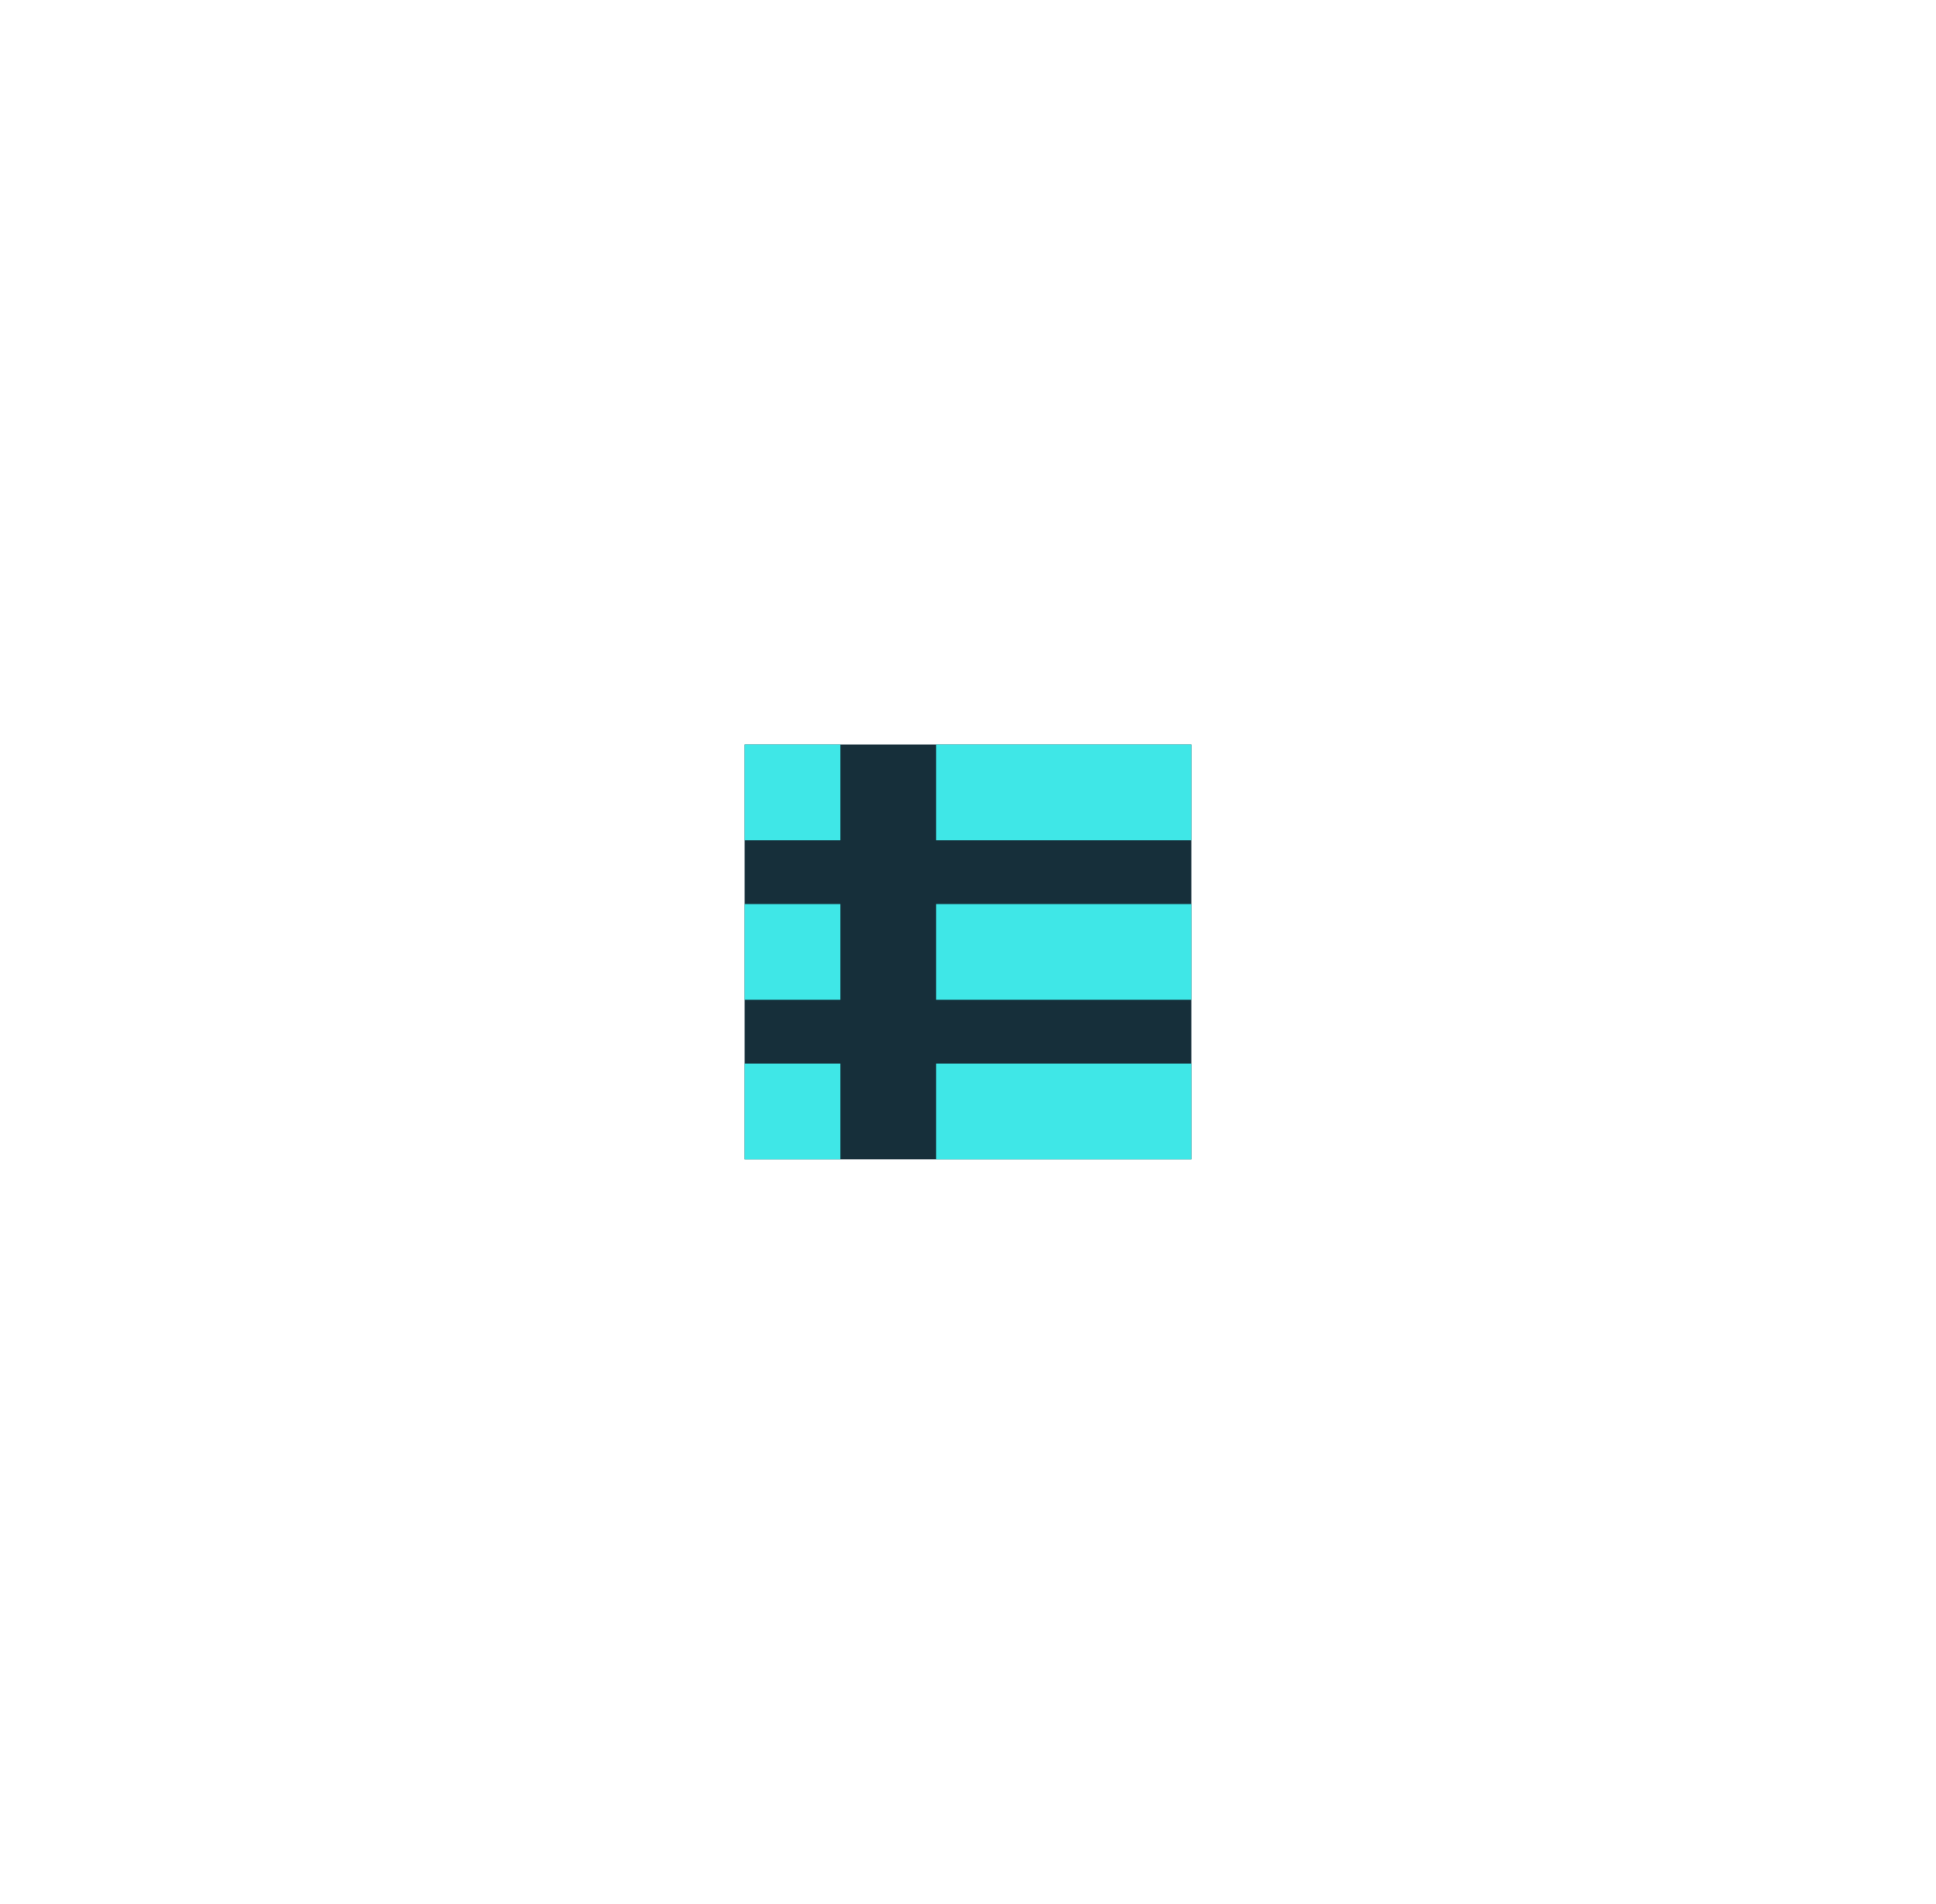 <svg width="182" height="179" viewBox="0 0 182 179" fill="none" xmlns="http://www.w3.org/2000/svg">
<g filter="url(#filter0_d)">
<path d="M112 70H70V109H112V70Z" fill="#162F3A"/>
</g>
<path d="M79 70H70V79H79V70Z" fill="#3FE7E7"/>
<path d="M112 70H88V79H112V70Z" fill="#3FE7E7"/>
<path d="M79 85H70V94H79V85Z" fill="#3FE7E7"/>
<path d="M112 85H88V94H112V85Z" fill="#3FE7E7"/>
<path d="M79 100H70V109H79V100Z" fill="#3FE7E7"/>
<path d="M112 100H88V109H112V100Z" fill="#3FE7E7"/>
<defs>
<filter id="filter0_d" x="0" y="0" width="182" height="179" filterUnits="userSpaceOnUse" color-interpolation-filters="sRGB">
<feFlood flood-opacity="0" result="BackgroundImageFix"/>
<feColorMatrix in="SourceAlpha" type="matrix" values="0 0 0 0 0 0 0 0 0 0 0 0 0 0 0 0 0 0 127 0"/>
<feOffset/>
<feGaussianBlur stdDeviation="35"/>
<feColorMatrix type="matrix" values="0 0 0 0 0.247 0 0 0 0 0.906 0 0 0 0 0.906 0 0 0 0.6 0"/>
<feBlend mode="normal" in2="BackgroundImageFix" result="effect1_dropShadow"/>
<feBlend mode="normal" in="SourceGraphic" in2="effect1_dropShadow" result="shape"/>
</filter>
</defs>
</svg>
